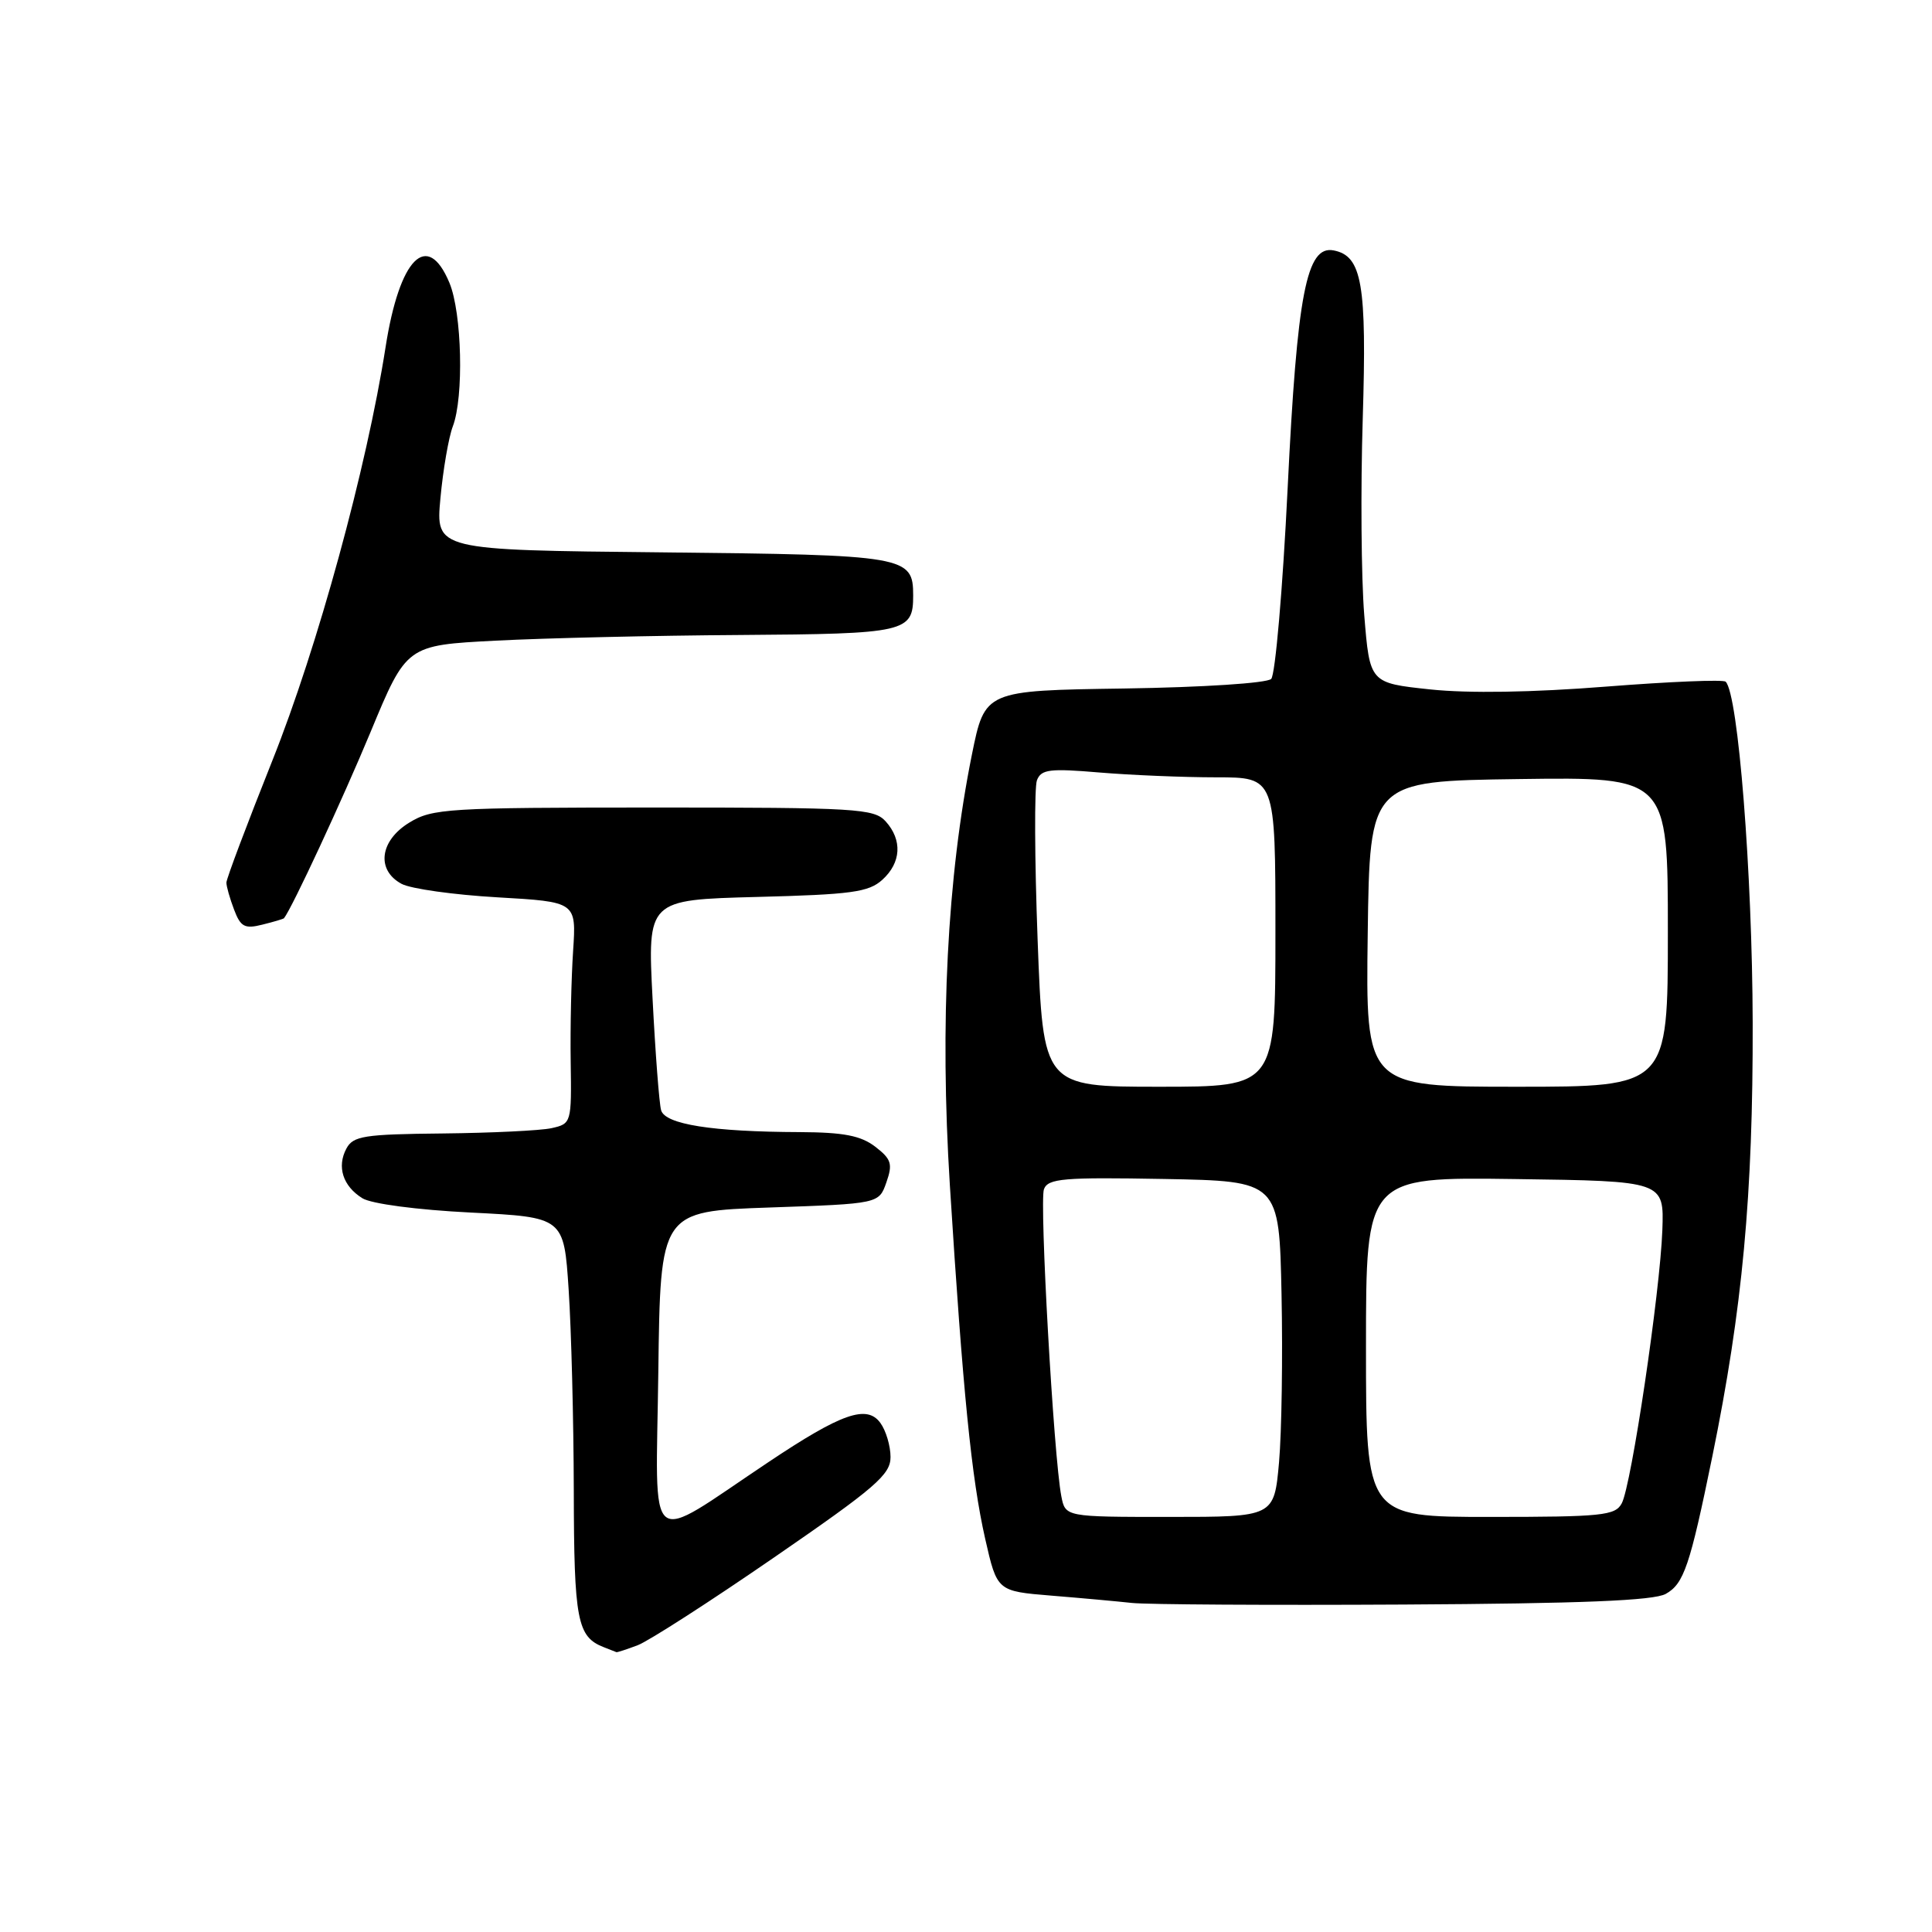 <?xml version="1.0" encoding="UTF-8" standalone="no"?>
<!DOCTYPE svg PUBLIC "-//W3C//DTD SVG 1.1//EN" "http://www.w3.org/Graphics/SVG/1.1/DTD/svg11.dtd" >
<svg xmlns="http://www.w3.org/2000/svg" xmlns:xlink="http://www.w3.org/1999/xlink" version="1.1" viewBox="0 0 256 256">
 <g >
 <path fill="currentColor"
d=" M 84.50 218.00 C 85.95 217.45 94.08 212.22 102.57 206.37 C 116.01 197.12 118.00 195.40 118.00 193.07 C 118.00 191.59 117.39 189.55 116.65 188.54 C 114.86 186.09 111.51 187.26 101.82 193.74 C 85.33 204.74 86.92 206.04 87.23 181.84 C 87.50 160.50 87.50 160.50 101.98 160.00 C 116.46 159.50 116.46 159.50 117.45 156.67 C 118.31 154.22 118.11 153.59 115.97 151.94 C 114.06 150.48 111.80 150.04 106.00 150.01 C 94.36 149.97 88.12 148.98 87.60 147.11 C 87.35 146.23 86.84 139.59 86.47 132.36 C 85.79 119.23 85.79 119.23 100.30 118.85 C 112.81 118.53 115.10 118.22 116.91 116.58 C 119.42 114.31 119.59 111.31 117.35 108.83 C 115.81 107.14 113.51 107.00 86.60 107.00 C 59.35 107.01 57.29 107.13 54.25 108.99 C 50.31 111.39 49.82 115.30 53.22 117.12 C 54.44 117.77 60.15 118.57 65.90 118.90 C 76.37 119.50 76.37 119.50 75.94 126.00 C 75.70 129.57 75.55 136.19 75.62 140.70 C 75.74 148.81 75.71 148.90 73.07 149.49 C 71.60 149.81 65.11 150.12 58.65 150.19 C 48.24 150.29 46.79 150.52 45.90 152.19 C 44.61 154.60 45.43 157.16 48.01 158.77 C 49.19 159.51 55.23 160.31 62.38 160.67 C 74.72 161.29 74.72 161.29 75.35 170.90 C 75.70 176.18 76.01 188.15 76.03 197.50 C 76.06 214.70 76.48 216.89 80.00 218.26 C 80.83 218.58 81.58 218.88 81.68 218.92 C 81.79 218.96 83.05 218.55 84.50 218.00 Z  M 220.72 211.20 C 223.12 209.86 223.92 207.51 226.89 193.00 C 230.89 173.43 232.29 158.35 232.24 135.50 C 232.19 115.69 230.32 91.98 228.66 90.33 C 228.36 90.02 221.22 90.32 212.80 90.98 C 203.07 91.75 194.59 91.89 189.50 91.35 C 181.50 90.50 181.50 90.50 180.77 81.50 C 180.37 76.55 180.28 64.85 180.57 55.50 C 181.12 37.60 180.48 33.91 176.71 33.18 C 173.12 32.49 171.88 38.87 170.62 64.68 C 169.97 78.04 168.98 89.42 168.44 89.96 C 167.88 90.52 159.46 91.07 148.97 91.23 C 130.50 91.50 130.50 91.50 128.78 100.00 C 125.51 116.20 124.52 135.60 125.86 157.02 C 127.59 184.50 128.73 195.90 130.54 203.89 C 132.12 210.84 132.12 210.84 139.31 211.43 C 143.27 211.75 148.07 212.19 150.00 212.40 C 151.93 212.61 168.12 212.71 186.00 212.61 C 209.58 212.48 219.11 212.09 220.72 211.20 Z  M 37.63 121.67 C 38.71 120.31 45.41 105.88 49.10 97.00 C 53.87 85.50 53.87 85.50 65.68 84.89 C 72.18 84.55 86.75 84.21 98.05 84.14 C 120.06 83.99 121.00 83.78 121.00 78.92 C 121.00 73.67 120.16 73.53 87.71 73.19 C 57.72 72.89 57.72 72.89 58.36 66.01 C 58.71 62.22 59.45 57.94 60.00 56.50 C 61.48 52.61 61.21 41.45 59.55 37.47 C 56.62 30.46 52.93 34.18 51.09 46.00 C 48.59 62.00 42.09 85.75 36.08 100.80 C 32.74 109.18 30.00 116.44 30.00 116.95 C 30.00 117.46 30.46 119.07 31.02 120.54 C 31.88 122.82 32.43 123.11 34.76 122.52 C 36.27 122.15 37.56 121.76 37.63 121.67 Z  M 140.63 198.25 C 139.62 193.06 137.71 159.20 138.33 157.57 C 138.88 156.15 140.90 155.98 154.23 156.22 C 169.50 156.50 169.50 156.50 169.81 171.50 C 169.98 179.75 169.83 189.76 169.48 193.75 C 168.83 201.00 168.83 201.00 154.99 201.00 C 141.16 201.00 141.16 201.00 140.63 198.25 Z  M 181.00 178.48 C 181.00 155.96 181.00 155.96 200.75 156.23 C 220.50 156.50 220.50 156.50 220.27 163.00 C 219.97 171.22 216.17 196.82 214.89 199.20 C 214.03 200.82 212.29 201.00 197.46 201.00 C 181.00 201.00 181.00 201.00 181.00 178.48 Z  M 137.49 124.54 C 137.09 113.83 137.05 104.31 137.40 103.39 C 137.96 101.94 139.08 101.80 145.68 102.36 C 149.87 102.71 156.83 103.00 161.15 103.00 C 169.00 103.00 169.00 103.00 169.00 123.50 C 169.00 144.00 169.00 144.00 153.61 144.00 C 138.22 144.00 138.22 144.00 137.49 124.54 Z  M 181.23 123.75 C 181.50 103.50 181.50 103.50 201.25 103.23 C 221.00 102.96 221.00 102.96 221.00 123.48 C 221.00 144.00 221.00 144.00 200.98 144.00 C 180.96 144.00 180.96 144.00 181.23 123.75 Z "/>
</g>
</svg>